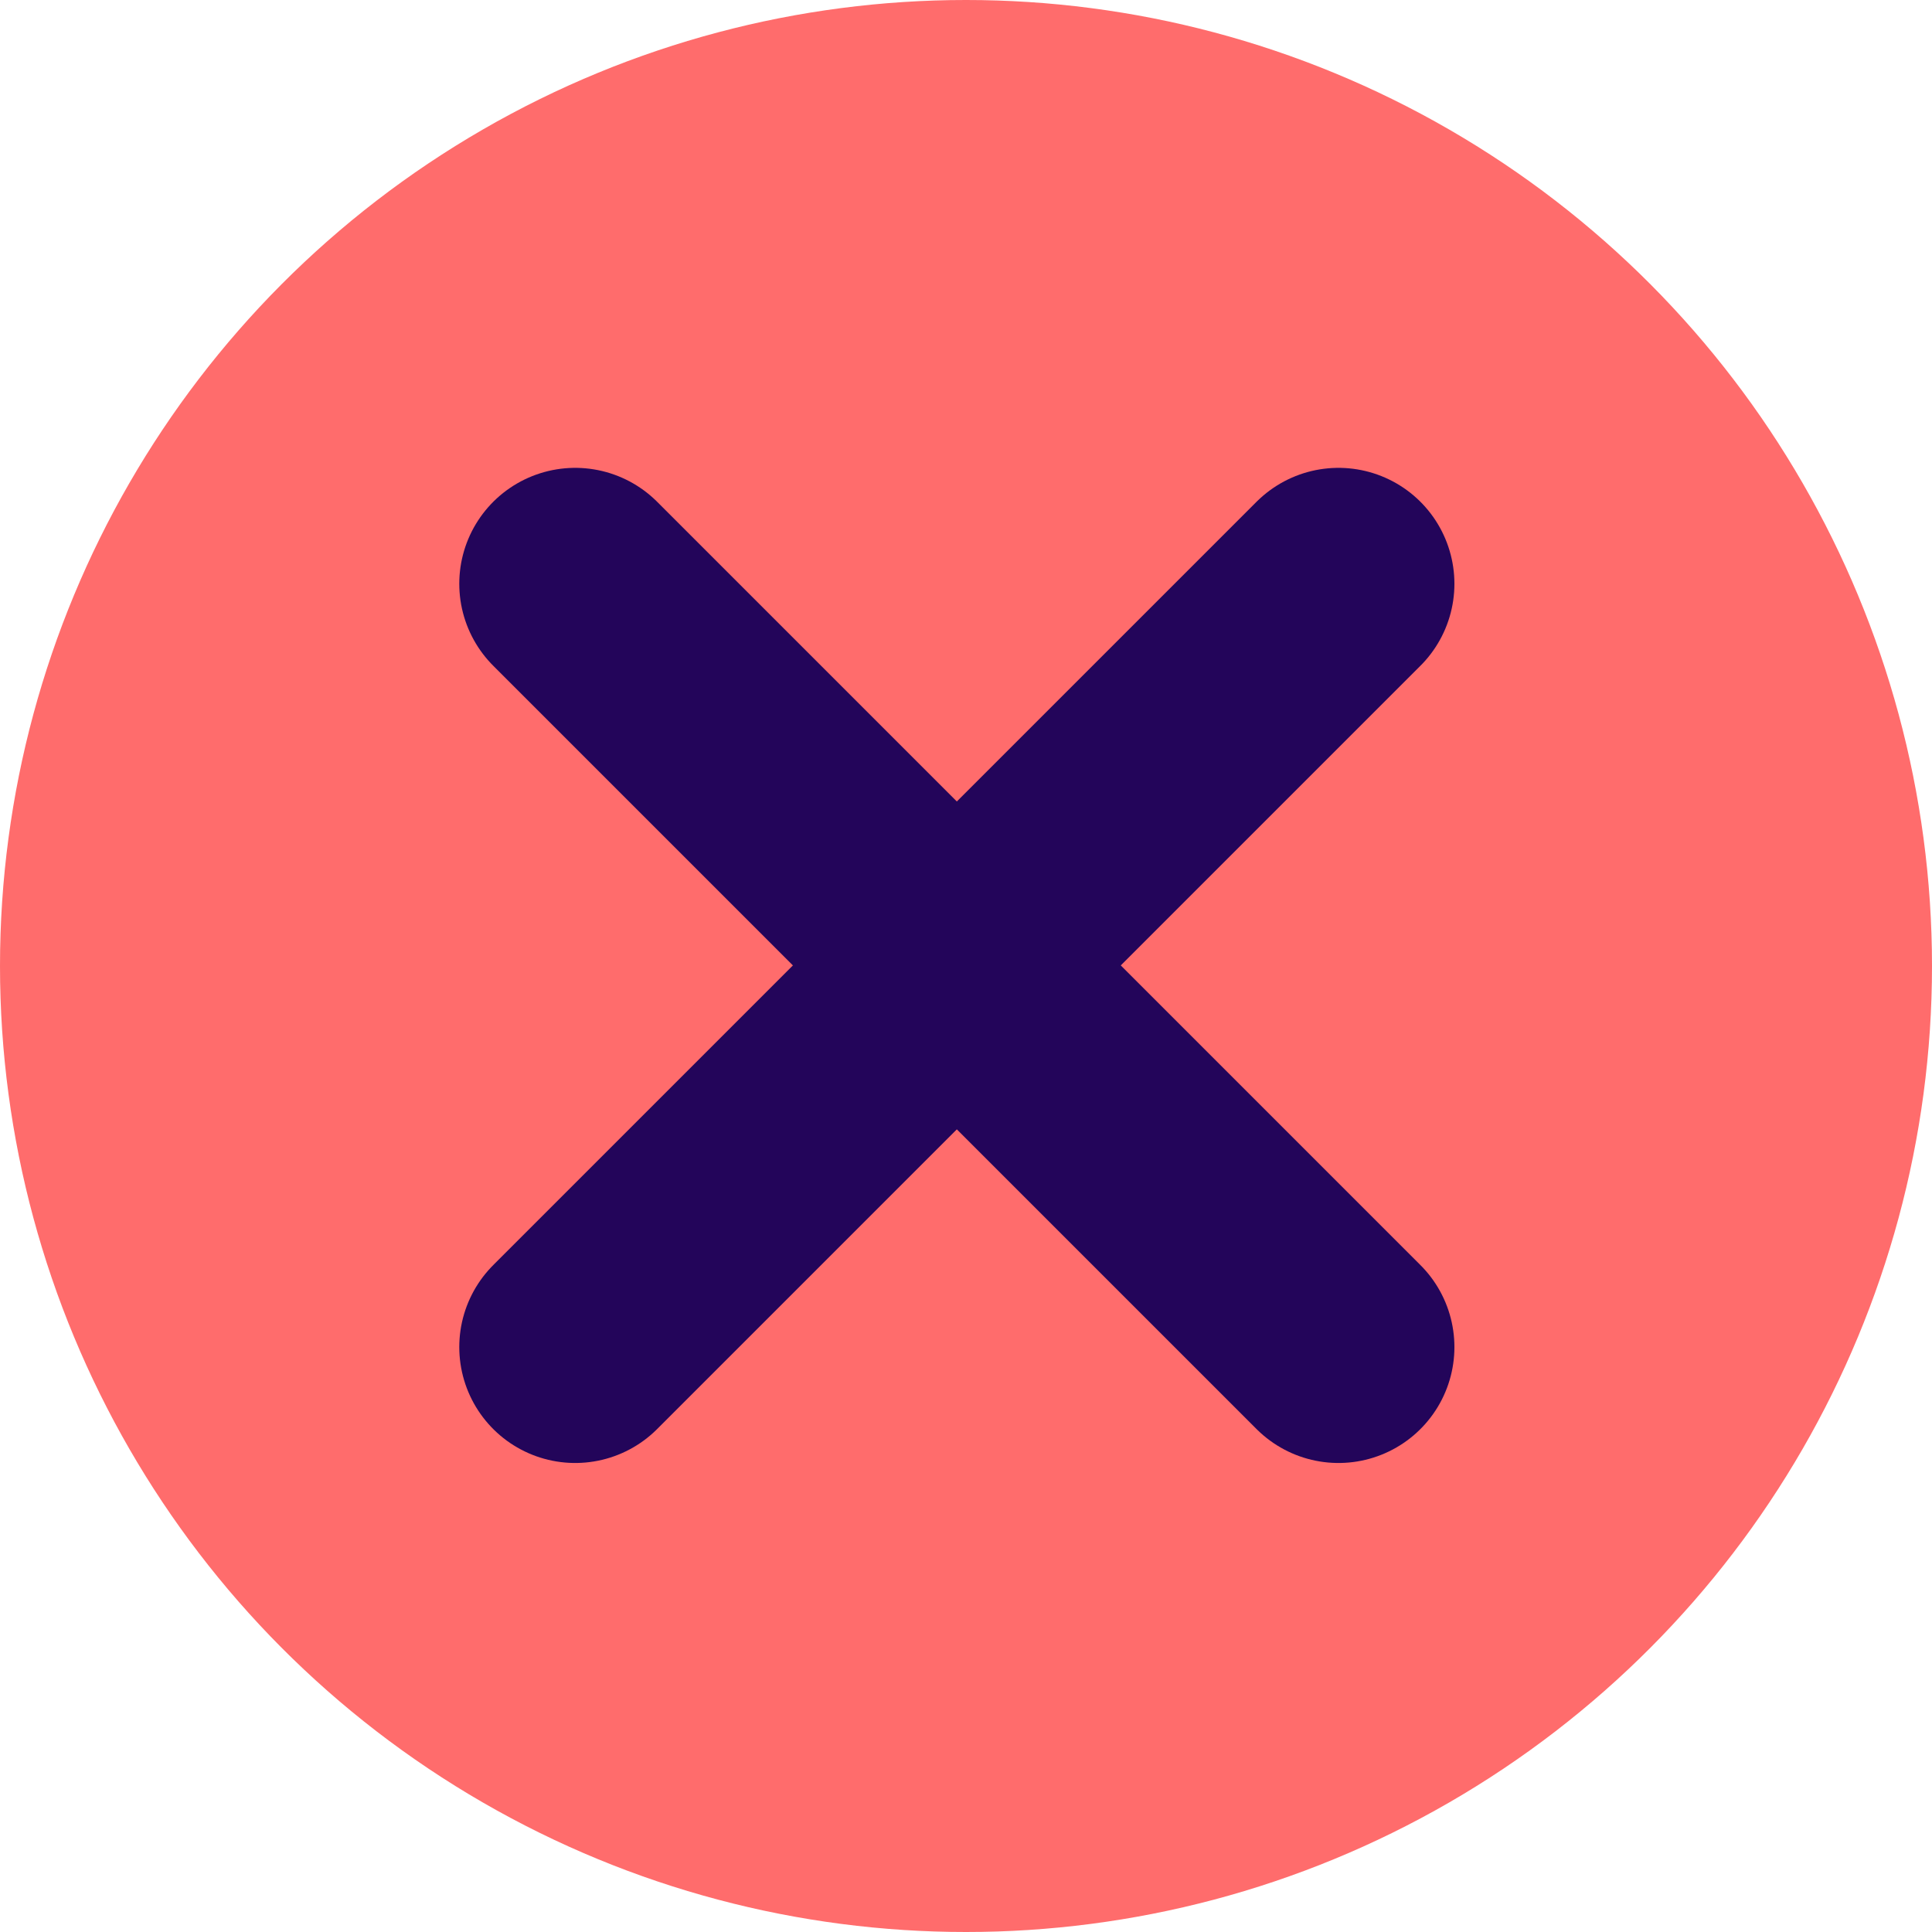 <svg xmlns="http://www.w3.org/2000/svg" width="25" height="25" viewBox="0 0 25 25">
  <g id="Group_5" data-name="Group 5" transform="translate(-546 -4831)">
    <circle id="Ellipse_60" data-name="Ellipse 60" cx="12.5" cy="12.5" r="12.5" transform="translate(546 4831)" fill="#ff6c6c"/>
    <path id="Path_10" data-name="Path 10" d="M553.638,4838.749l9.877,9.877" transform="translate(-0.195 -0.195)" fill="none" stroke="#23055a" stroke-linecap="round" stroke-width="3"/>
    <path id="Path_11" data-name="Path 11" d="M563.515,4838.749l-9.877,9.877" transform="translate(-0.195 -0.195)" fill="none" stroke="#23055a" stroke-linecap="round" stroke-width="3"/>
  </g>
</svg>
